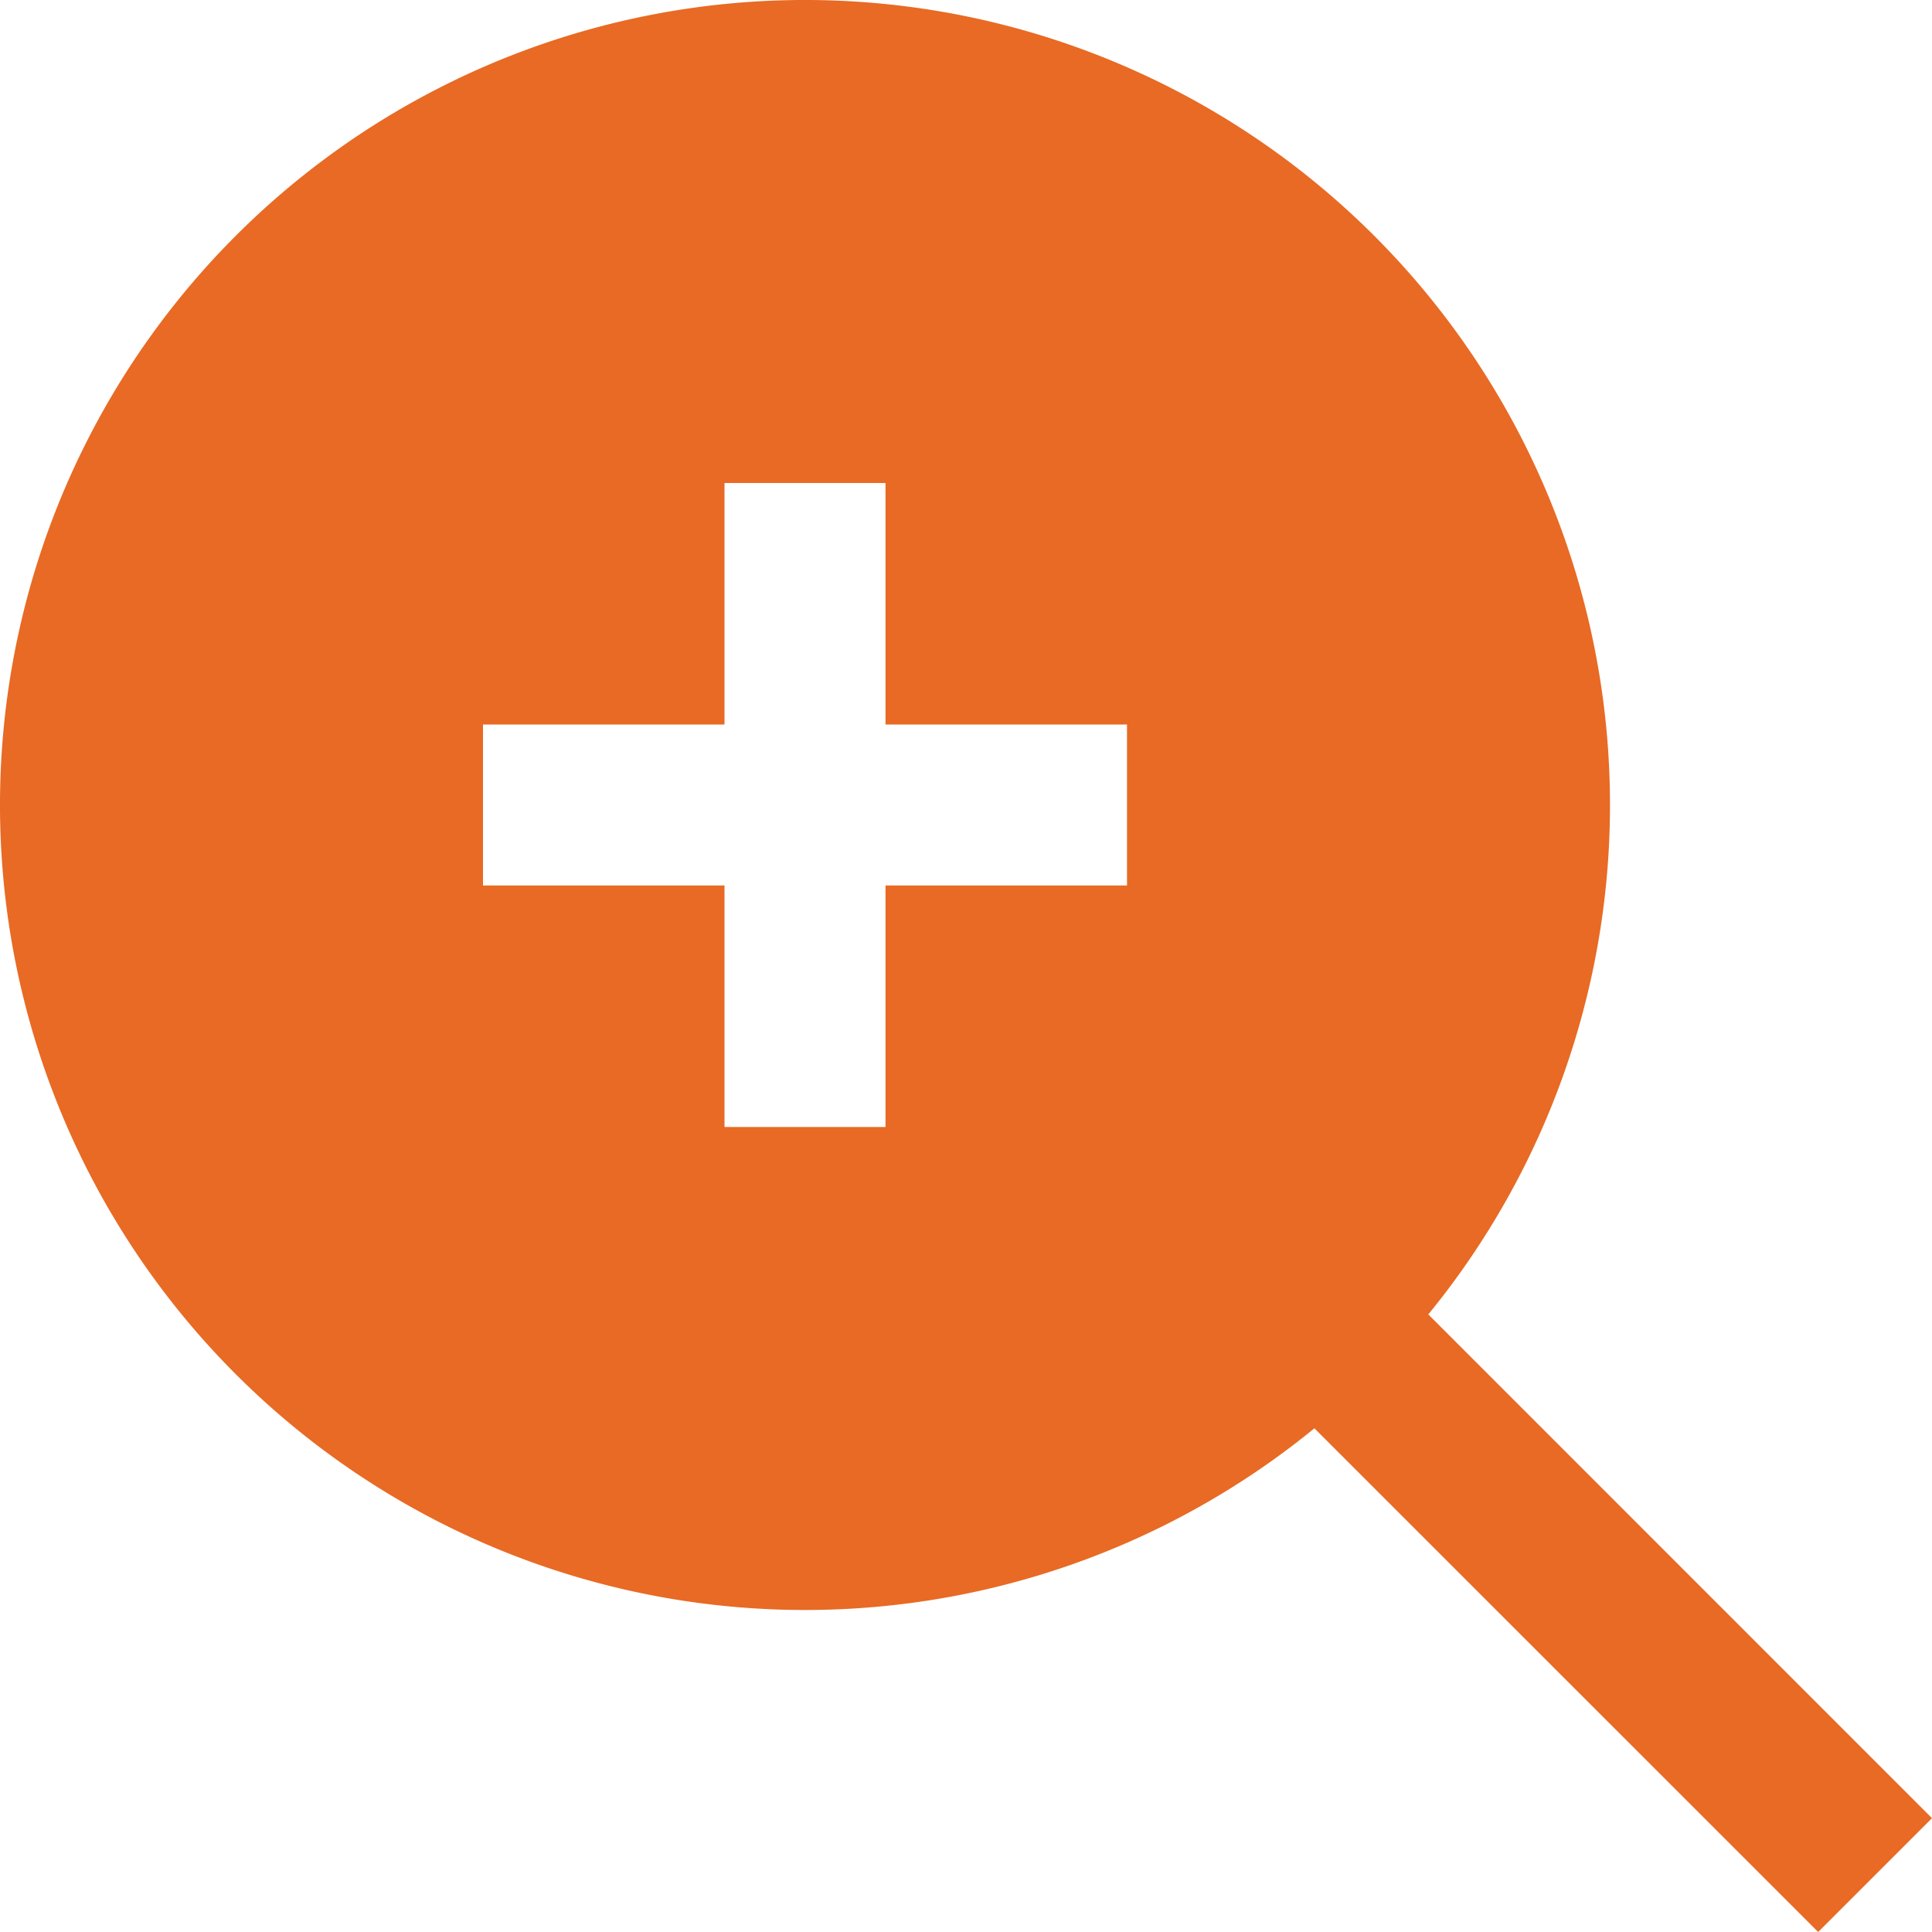 <svg id="Layer_1" data-name="Layer 1" xmlns="http://www.w3.org/2000/svg" viewBox="0 0 24 24"><defs><style>.cls-1{fill:#E86A24;}</style></defs><title>18 zoom in</title><path class="cls-1"  d="M17.743,16.328a10,10,0,1,0-1.415,1.415L22.586,24,24,22.586ZM14,11H11v3H9V11H6V9H9V6h2V9h3Z"/></svg>